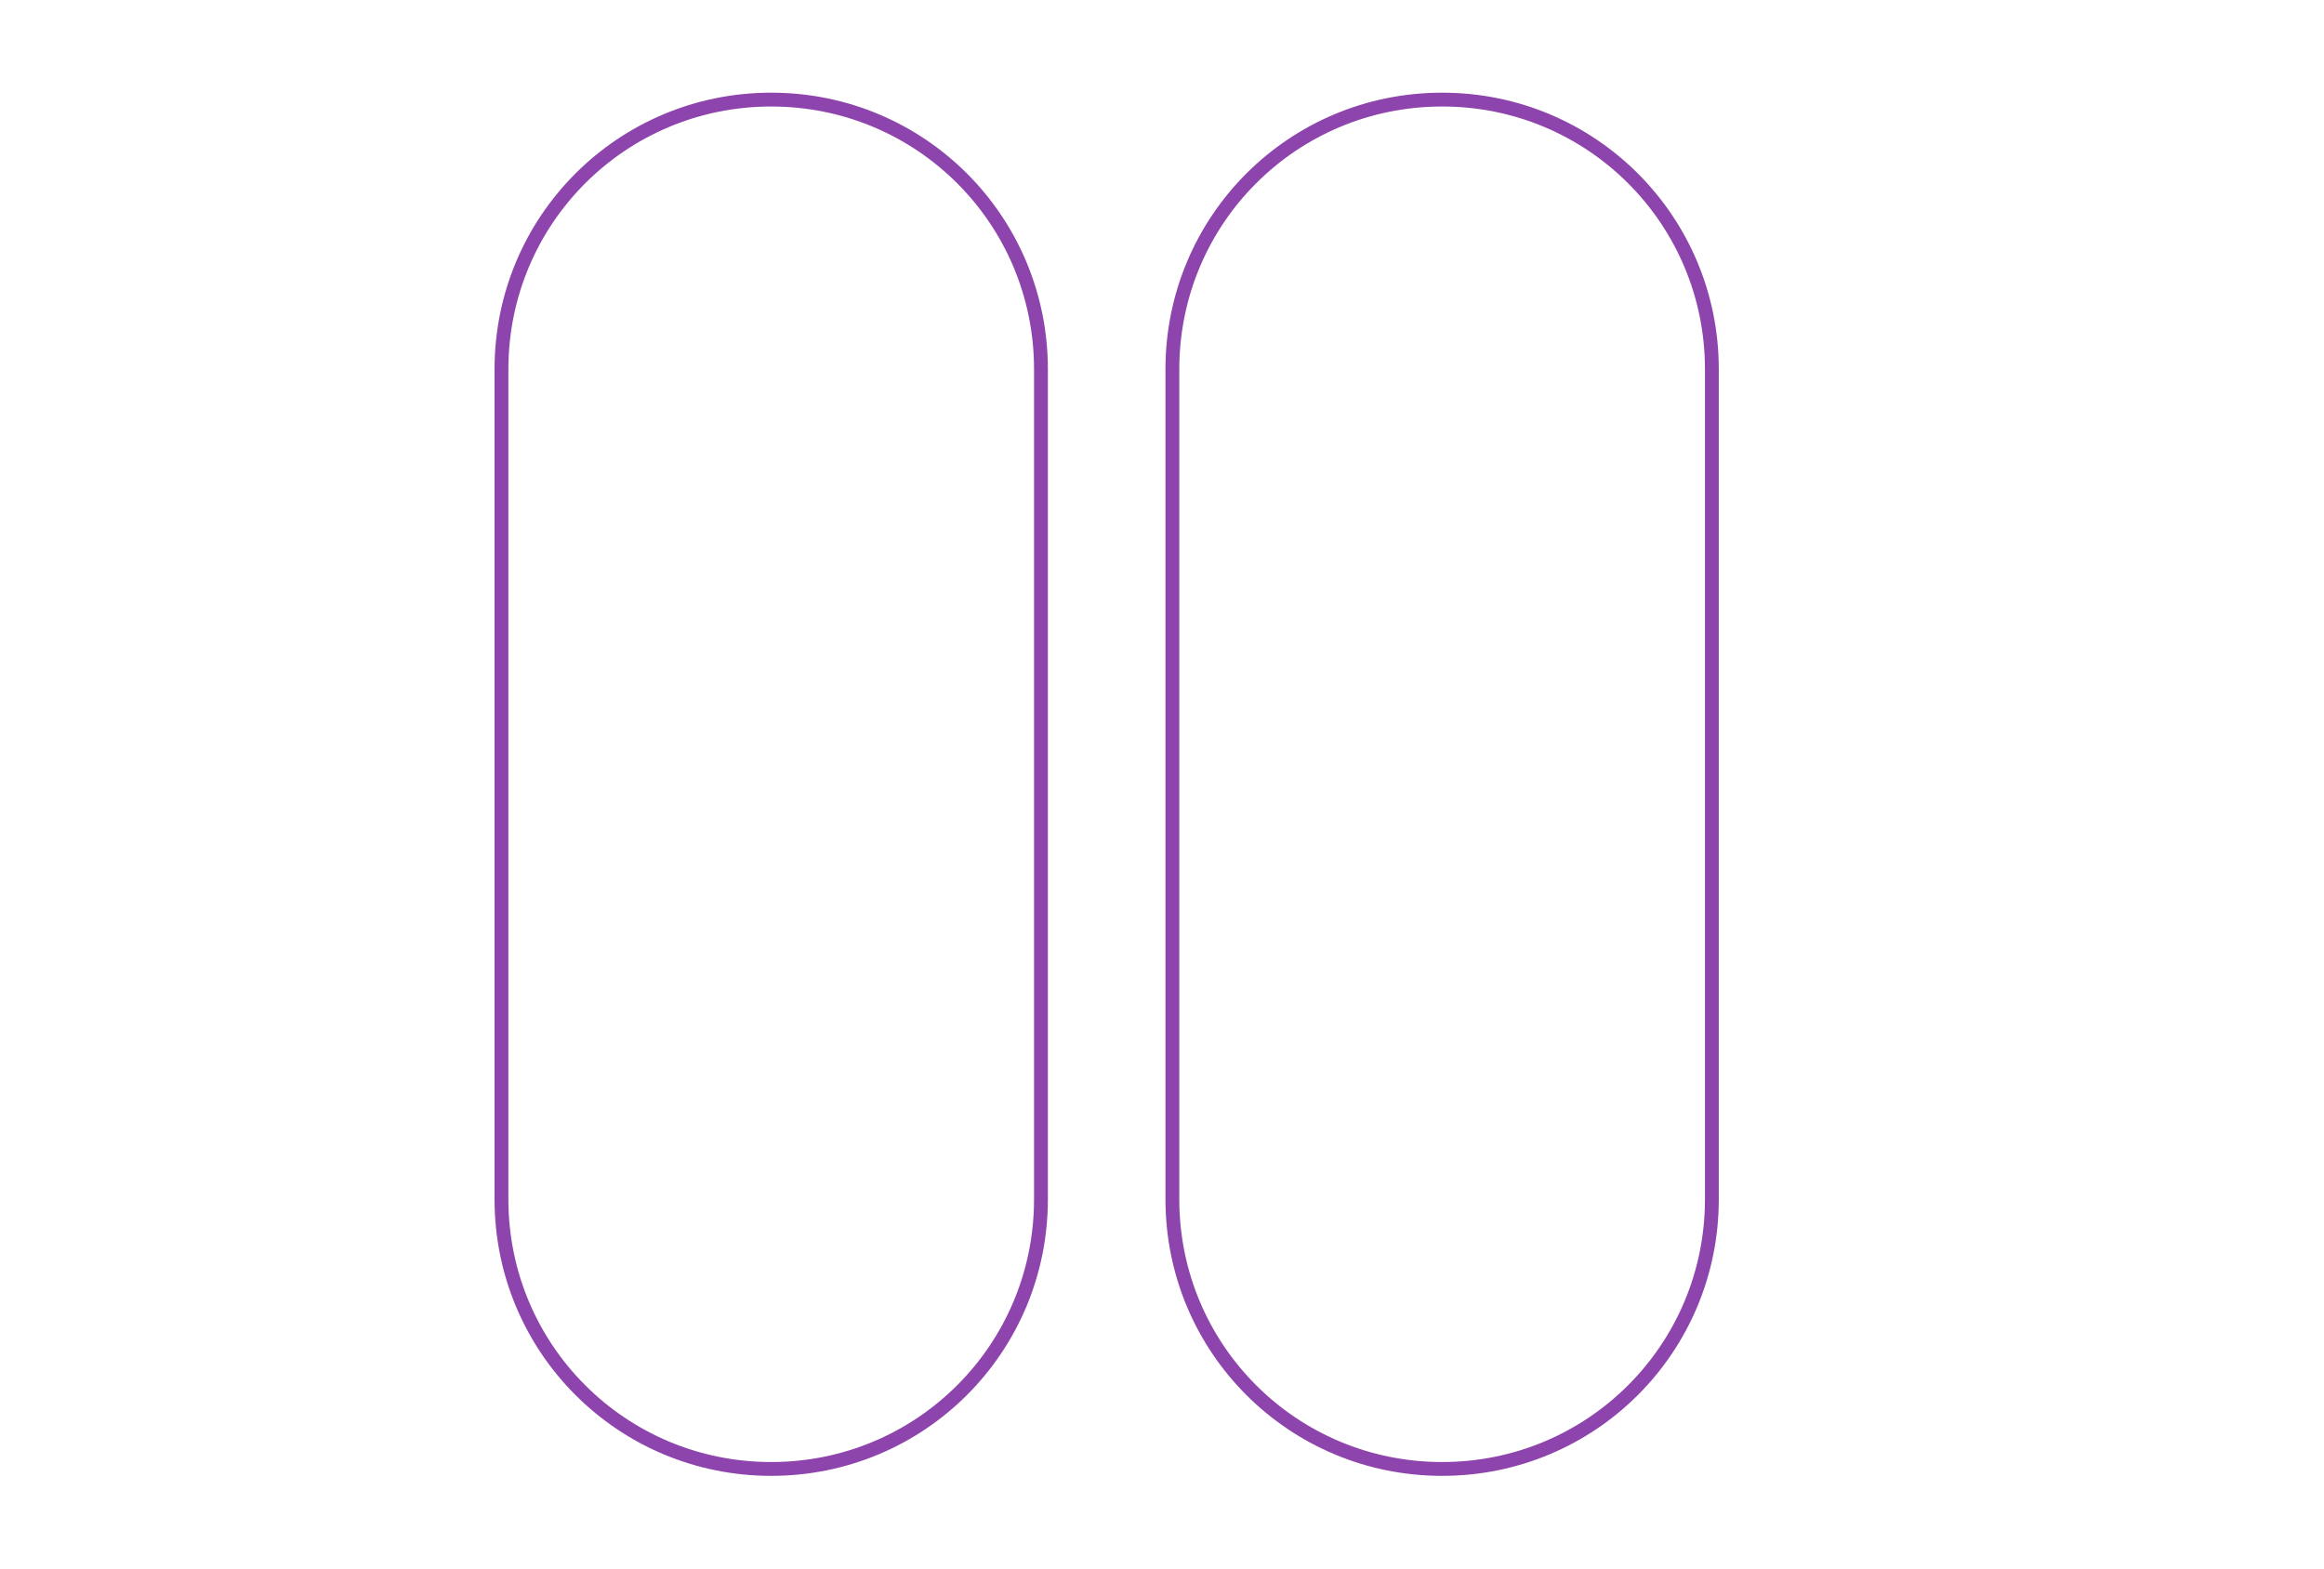 <?xml version="1.0" encoding="UTF-8" standalone="no"?><!-- Generator: Gravit.io -->
<svg xmlns="http://www.w3.org/2000/svg" xmlns:xlink="http://www.w3.org/1999/xlink"
  style="isolation:isolate" viewBox="0 0 168 100" width="160" height="108">
  <defs>
    <clipPath id="_clipPath_5ux3XuiJkuDN58yVcYo77o4NyU93ukBF">
      <rect width="168" height="108" />
    </clipPath>
    <pattern id="striped-red" patternUnits="userSpaceOnUse" width="4" height="4">
      <path d="M-1,1 H5" style="stroke:#e74c3c; stroke-width:1" />
    </pattern>
    <pattern id="striped-green" patternUnits="userSpaceOnUse" width="4" height="4">
      <path d="M-1,1 H5" style="stroke:#27ae60; stroke-width:1" />
    </pattern>
    <pattern id="striped-purple" patternUnits="userSpaceOnUse" width="4" height="4">
      <path d="M-1,1 H5" style="stroke:#8e44ad; stroke-width:1" />
    </pattern>
  </defs>
  <g clip-path="url(#_clipPath_5ux3XuiJkuDN58yVcYo77o4NyU93ukBF)">
    <path d=" M 104.25 99.5 C 93.45 99.5 84.75 90.8 84.75 80 L 84.75 20 C 84.75 9.2 93.45 0.5 104.25 0.5 C 115.05 0.5 123.75 9.2 123.75 20 L 123.75 80 C 123.75 90.8 115.05 99.5 104.25 99.5 Z " fill="none"
vector-effect="non-scaling-stroke" stroke-width="1" stroke="#8e44ad"
stroke-opacity="100" stroke-linejoin="miter" stroke-linecap="butt" stroke-miterlimit="4" /><path d=" M 55.75 99.5 C 44.95 99.5 36.25 90.8 36.25 80 L 36.25 20 C 36.25 9.2 44.95 0.5 55.75 0.5 C 66.55 0.5 75.25 9.2 75.25 20 L 75.25 80 C 75.25 90.8 66.55 99.5 55.75 99.5 Z " fill="none"
vector-effect="non-scaling-stroke" stroke-width="1" stroke="#8e44ad"
stroke-opacity="100" stroke-linejoin="miter" stroke-linecap="butt" stroke-miterlimit="4" />
  </g>
  </svg>
  